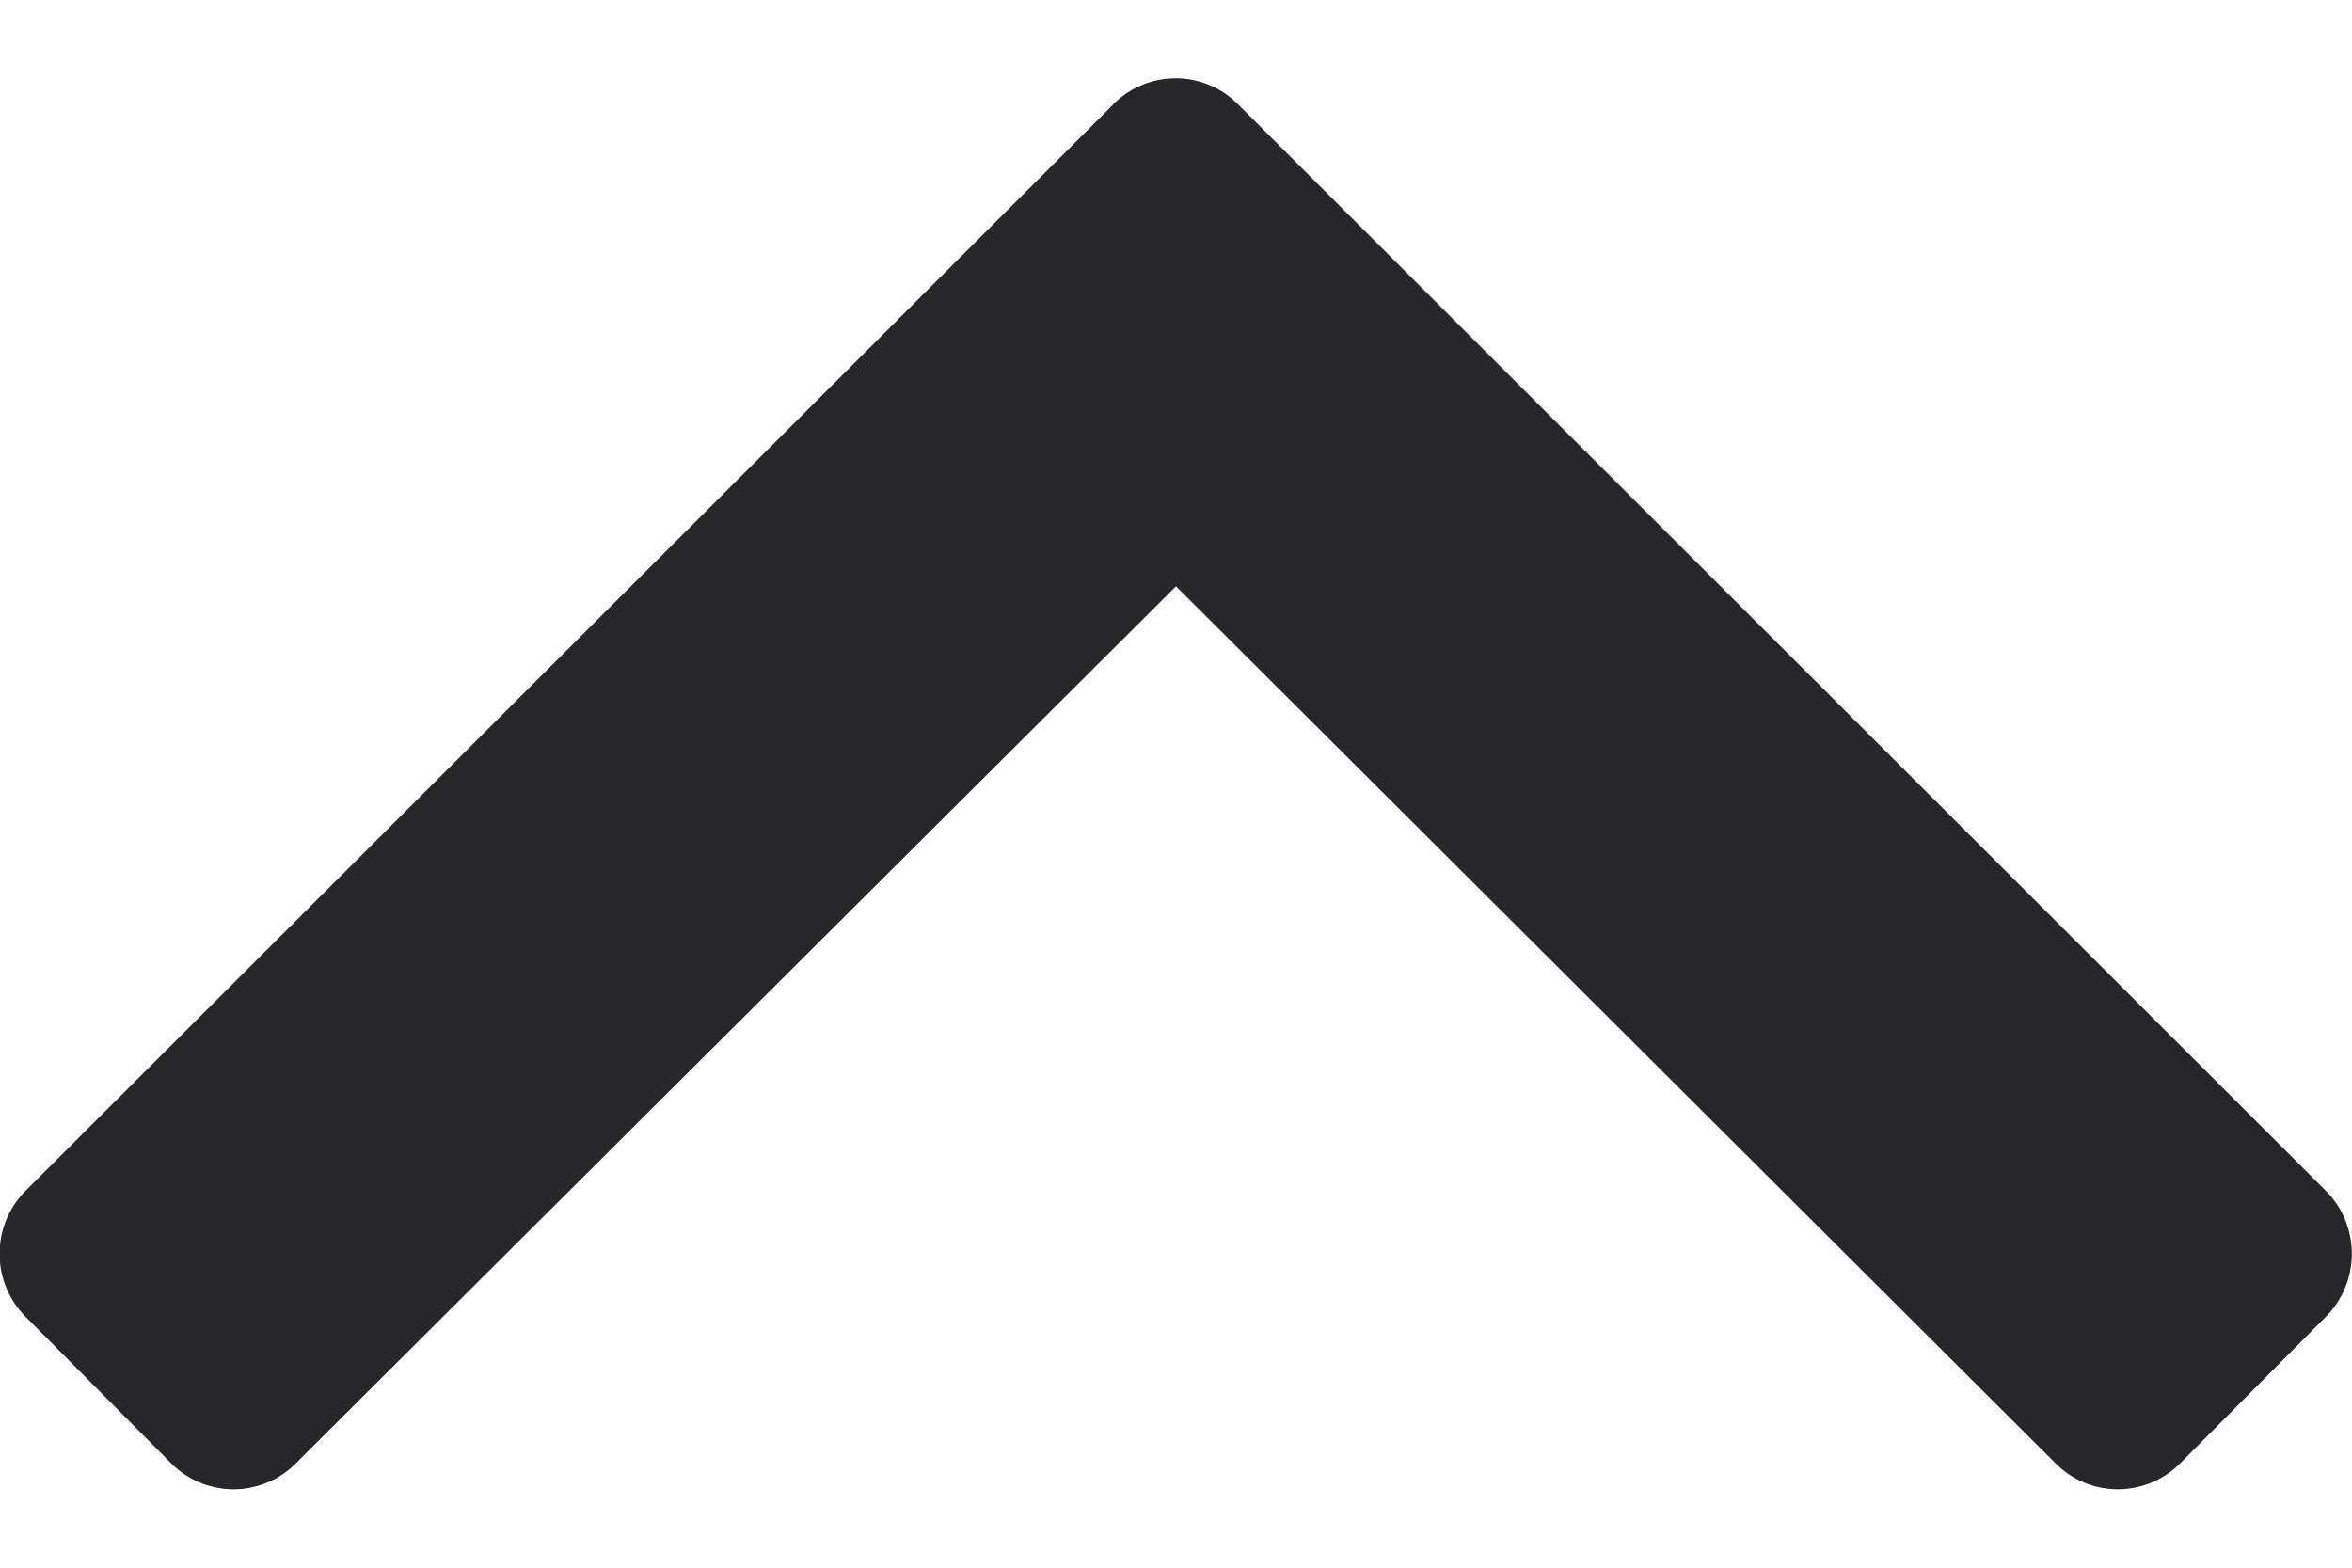 <svg xmlns="http://www.w3.org/2000/svg" width="12" height="8" viewBox="0 0 12 8" visible="false" class="Arrow-sc-1iqw1c5-5 jveLhV"><g><g transform="rotate(-180 6 4)"><path fill="rgb(37, 39, 42)" d="M6.32 7.467l5.55-5.544a.456.456 0 0 0 0-.642l-.743-.748a.448.448 0 0 0-.637 0L6 5.008 1.513.533a.448.448 0 0 0-.637 0l-.743.748a.456.456 0 0 0 0 .642l5.55 5.544a.448.448 0 0 0 .638 0z"></path></g></g></svg>